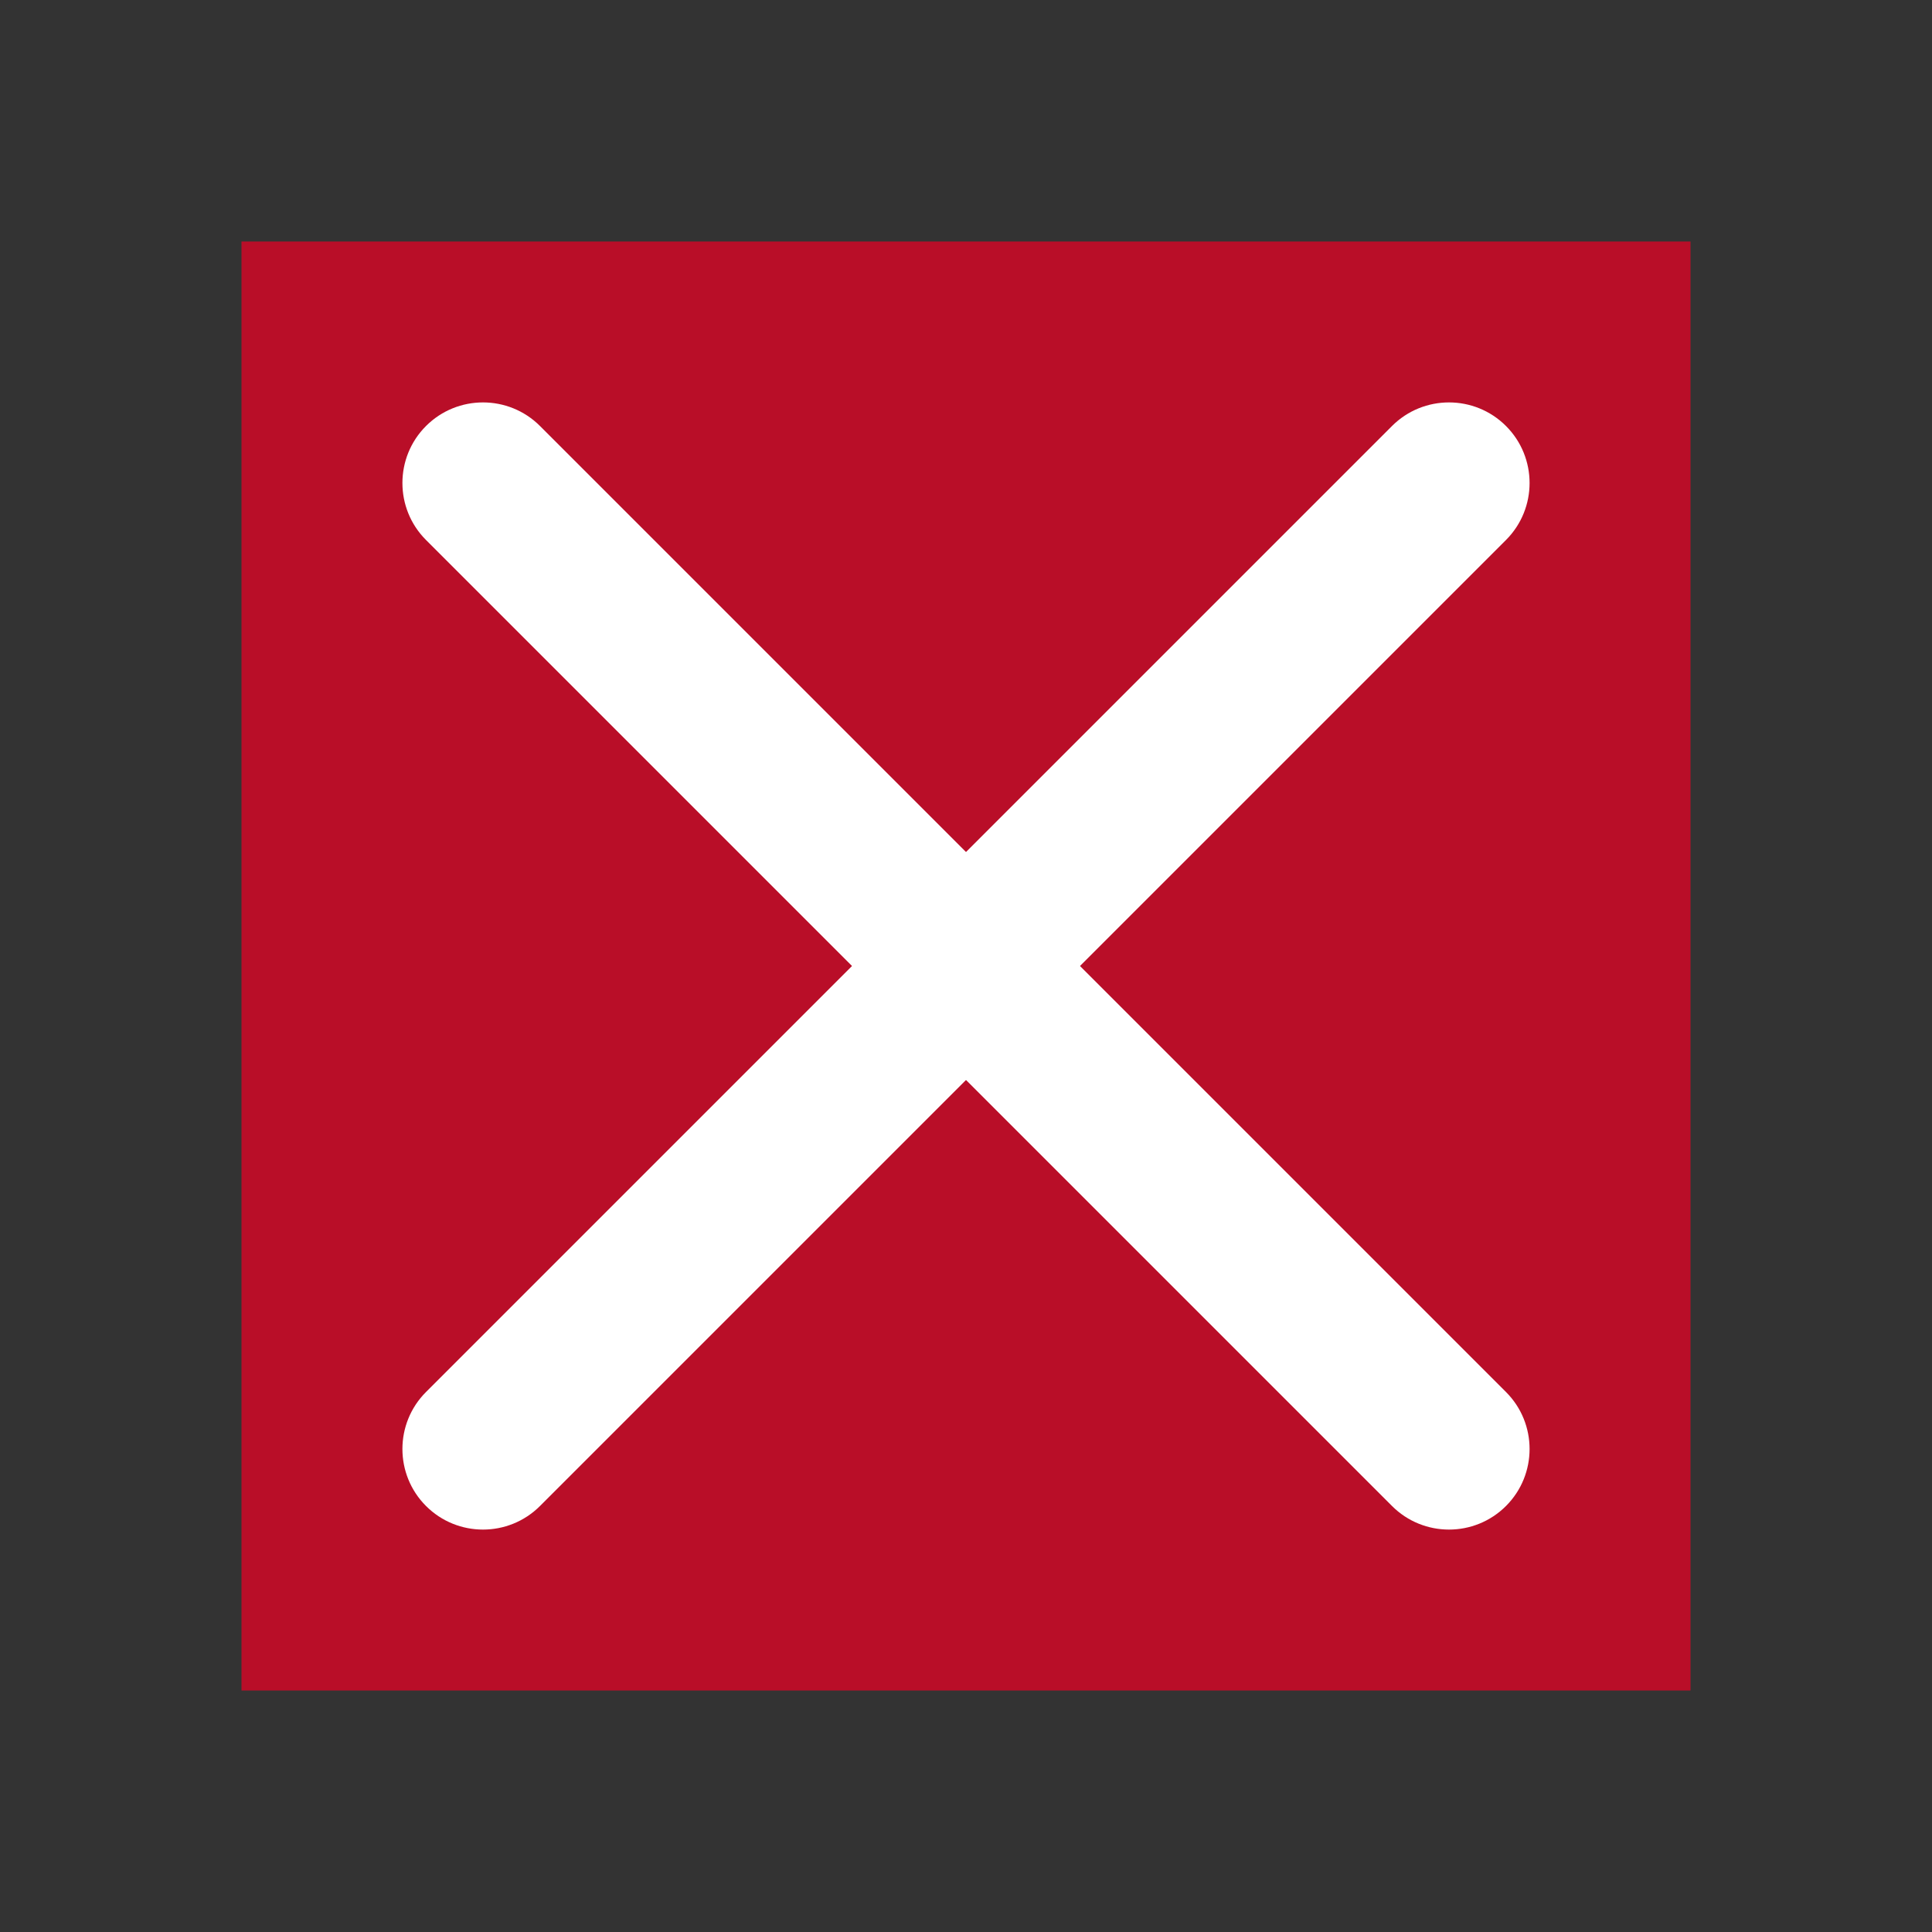 <?xml version='1.0' encoding='UTF-8' standalone='no'?>
<svg baseProfile="tiny" height="6.35mm" version="1.2" viewBox="0 0 72 72" width="6.35mm" xmlns="http://www.w3.org/2000/svg" xmlns:xlink="http://www.w3.org/1999/xlink">
    <rect x="0" y="0" width="72" height="72" fill="#333333" stroke="none"/>
    <style id="current-color-scheme" type="text/css">.ColorScheme-Text {color:#fcfcfc;}</style>
    <title>Qt SVG Document</title>
    <desc>Auto-generated by Klassy window decoration</desc>
    <defs/>
    <g fill="none" fill-rule="evenodd" stroke="black" stroke-linecap="square" stroke-linejoin="bevel" stroke-width="1">
        <g class="ColorScheme-Text" fill="#ed0024" fill-opacity="0.72" font-family="Noto Sans" font-size="40" font-style="normal" font-weight="400" stroke="none" transform="matrix(4.5,0,0,4.5,0,0)">
            <rect height="12" width="12" x="2" y="2"/>
        </g>
        <g class="ColorScheme-Text" fill="#ffffff" fill-opacity="1" font-family="Noto Sans" font-size="40" font-style="normal" font-weight="400" stroke="none" transform="matrix(4,0,0,4,0,0)">
            <path d="M5.031,3.969 L14.031,12.969 C14.324,13.262 14.324,13.738 14.031,14.031 C13.738,14.324 13.262,14.324 12.969,14.031 L3.969,5.031 C3.676,4.738 3.676,4.262 3.969,3.969 C4.262,3.676 4.738,3.676 5.031,3.969 " fill-rule="nonzero" vector-effect="none"/>
            <path d="M14.031,5.031 L5.031,14.031 C4.738,14.324 4.262,14.324 3.969,14.031 C3.676,13.738 3.676,13.262 3.969,12.969 L12.969,3.969 C13.262,3.676 13.738,3.676 14.031,3.969 C14.324,4.262 14.324,4.738 14.031,5.031 " fill-rule="nonzero" vector-effect="none"/>
        </g>
    </g>
</svg>
